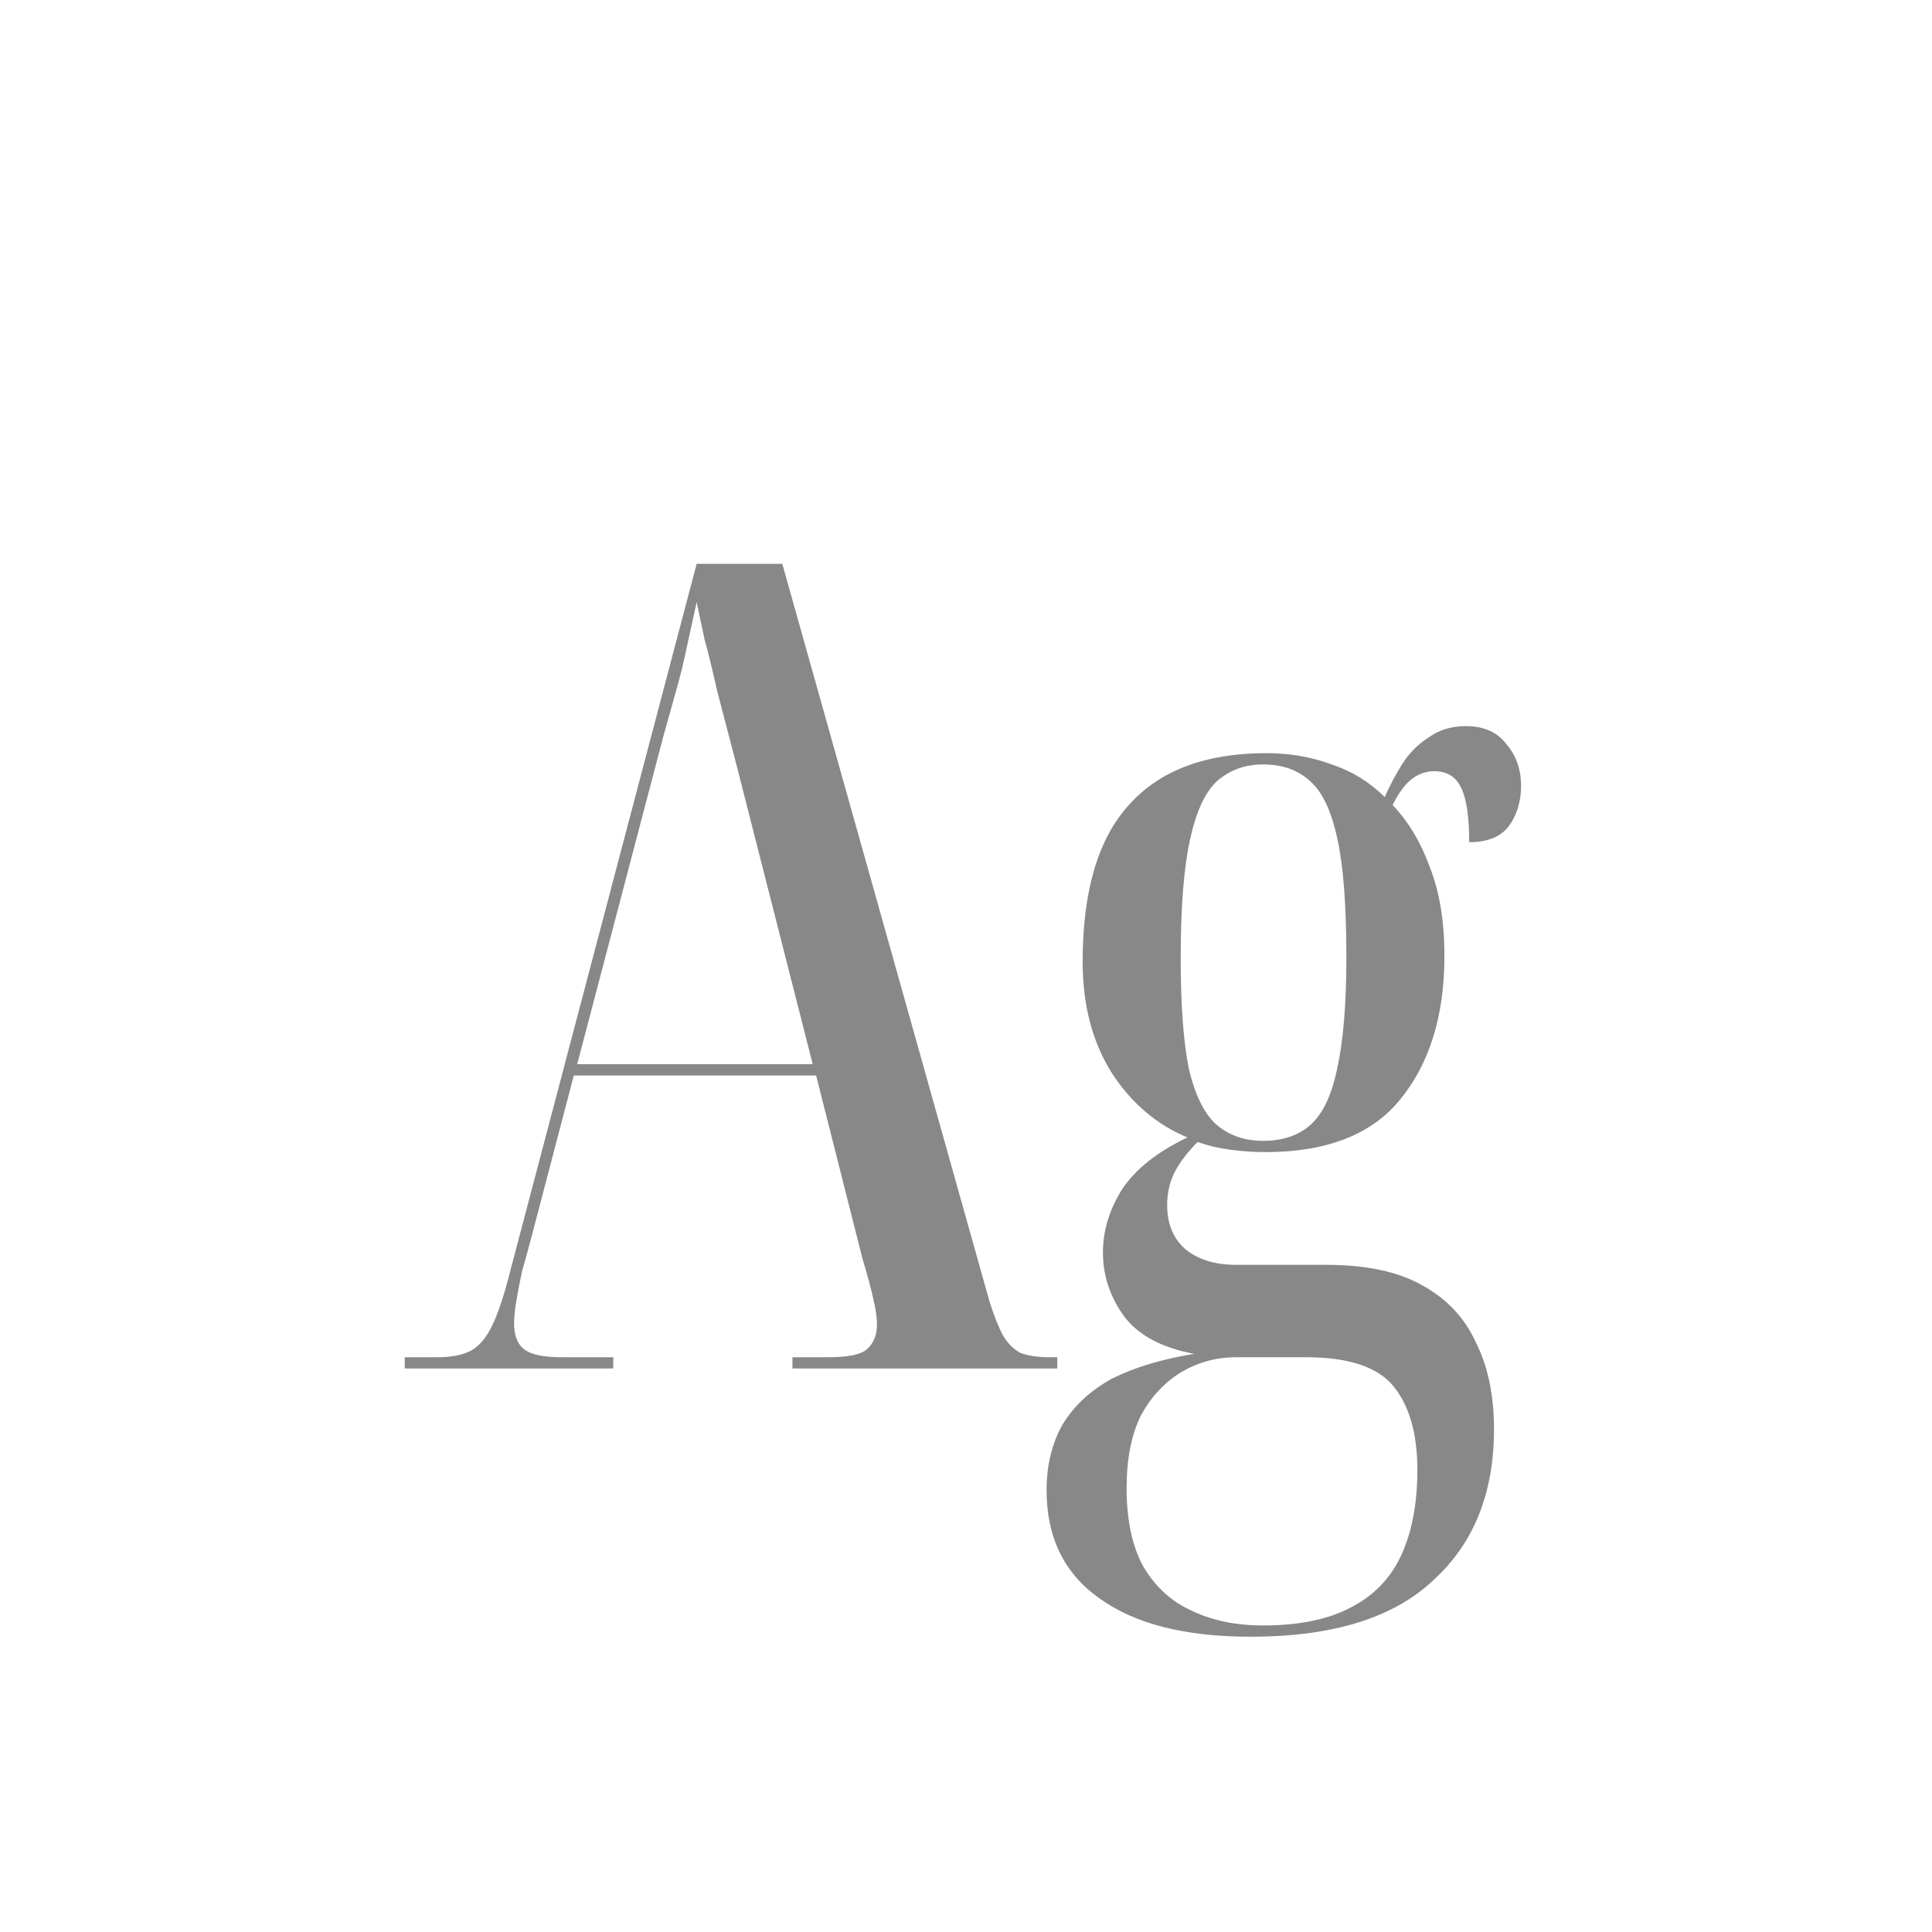 <svg width="24" height="24" viewBox="0 0 24 24" fill="none" xmlns="http://www.w3.org/2000/svg">
<path d="M5.028 17V16.86H5.434C5.611 16.86 5.751 16.832 5.854 16.776C5.957 16.72 6.045 16.613 6.12 16.454C6.195 16.295 6.269 16.067 6.344 15.768L8.654 7.004H9.718L12.294 16.174C12.35 16.351 12.406 16.491 12.462 16.594C12.518 16.687 12.588 16.757 12.672 16.804C12.765 16.841 12.887 16.86 13.036 16.86H13.134V17H9.844V16.86H10.292C10.535 16.86 10.693 16.827 10.768 16.762C10.852 16.687 10.894 16.585 10.894 16.454C10.894 16.389 10.885 16.309 10.866 16.216C10.847 16.123 10.824 16.025 10.796 15.922C10.768 15.819 10.74 15.721 10.712 15.628L10.138 13.36H7.128L6.596 15.39C6.559 15.53 6.521 15.665 6.484 15.796C6.456 15.927 6.433 16.048 6.414 16.16C6.395 16.272 6.386 16.365 6.386 16.44C6.386 16.589 6.428 16.697 6.512 16.762C6.596 16.827 6.75 16.86 6.974 16.86H7.618V17H5.028ZM7.17 13.22H10.096L9.158 9.538C9.055 9.146 8.971 8.824 8.906 8.572C8.85 8.32 8.799 8.11 8.752 7.942C8.715 7.765 8.682 7.611 8.654 7.48C8.617 7.648 8.584 7.797 8.556 7.928C8.528 8.059 8.5 8.185 8.472 8.306C8.444 8.418 8.411 8.539 8.374 8.67C8.337 8.801 8.295 8.95 8.248 9.118L7.17 13.22ZM15.535 20.332C14.723 20.332 14.098 20.173 13.659 19.856C13.221 19.548 13.001 19.1 13.001 18.512C13.001 18.204 13.067 17.933 13.197 17.7C13.337 17.467 13.543 17.275 13.813 17.126C14.093 16.986 14.434 16.883 14.835 16.818C14.434 16.743 14.145 16.589 13.967 16.356C13.79 16.113 13.701 15.847 13.701 15.558C13.701 15.287 13.781 15.026 13.939 14.774C14.107 14.522 14.378 14.307 14.751 14.13C14.369 13.971 14.056 13.705 13.813 13.332C13.571 12.949 13.449 12.487 13.449 11.946C13.449 11.069 13.641 10.42 14.023 10C14.406 9.571 14.975 9.356 15.731 9.356C16.021 9.356 16.291 9.403 16.543 9.496C16.795 9.58 17.015 9.715 17.201 9.902C17.267 9.753 17.341 9.613 17.425 9.482C17.509 9.351 17.617 9.244 17.747 9.16C17.878 9.067 18.032 9.02 18.209 9.02C18.433 9.02 18.601 9.095 18.713 9.244C18.835 9.384 18.895 9.557 18.895 9.762C18.895 9.958 18.844 10.126 18.741 10.266C18.639 10.397 18.475 10.462 18.251 10.462C18.251 10.154 18.219 9.93 18.153 9.79C18.088 9.65 17.976 9.58 17.817 9.58C17.715 9.58 17.621 9.613 17.537 9.678C17.453 9.743 17.374 9.851 17.299 10C17.495 10.205 17.649 10.462 17.761 10.77C17.883 11.078 17.943 11.447 17.943 11.876C17.943 12.613 17.761 13.206 17.397 13.654C17.043 14.093 16.483 14.312 15.717 14.312C15.587 14.312 15.447 14.303 15.297 14.284C15.148 14.265 15.008 14.233 14.877 14.186C14.747 14.317 14.649 14.447 14.583 14.578C14.527 14.699 14.499 14.83 14.499 14.97C14.499 15.203 14.574 15.385 14.723 15.516C14.882 15.647 15.092 15.712 15.353 15.712H16.473C16.968 15.712 17.365 15.796 17.663 15.964C17.971 16.132 18.195 16.37 18.335 16.678C18.485 16.977 18.559 17.336 18.559 17.756C18.559 18.549 18.307 19.175 17.803 19.632C17.309 20.099 16.553 20.332 15.535 20.332ZM15.689 20.192C16.137 20.192 16.501 20.117 16.781 19.968C17.071 19.819 17.281 19.599 17.411 19.31C17.542 19.021 17.607 18.671 17.607 18.26C17.607 17.812 17.509 17.467 17.313 17.224C17.117 16.981 16.753 16.86 16.221 16.86H15.353C15.111 16.86 14.887 16.921 14.681 17.042C14.476 17.163 14.308 17.341 14.177 17.574C14.056 17.817 13.995 18.12 13.995 18.484C13.995 18.885 14.065 19.212 14.205 19.464C14.355 19.716 14.555 19.898 14.807 20.01C15.059 20.131 15.353 20.192 15.689 20.192ZM15.689 14.172C15.941 14.172 16.142 14.102 16.291 13.962C16.441 13.822 16.548 13.589 16.613 13.262C16.688 12.926 16.725 12.469 16.725 11.89C16.725 11.246 16.688 10.756 16.613 10.42C16.539 10.075 16.427 9.837 16.277 9.706C16.128 9.566 15.932 9.496 15.689 9.496C15.465 9.496 15.274 9.566 15.115 9.706C14.966 9.846 14.854 10.093 14.779 10.448C14.705 10.793 14.667 11.279 14.667 11.904C14.667 12.473 14.7 12.926 14.765 13.262C14.84 13.589 14.952 13.822 15.101 13.962C15.26 14.102 15.456 14.172 15.689 14.172Z" fill="#888888"/>
</svg>
